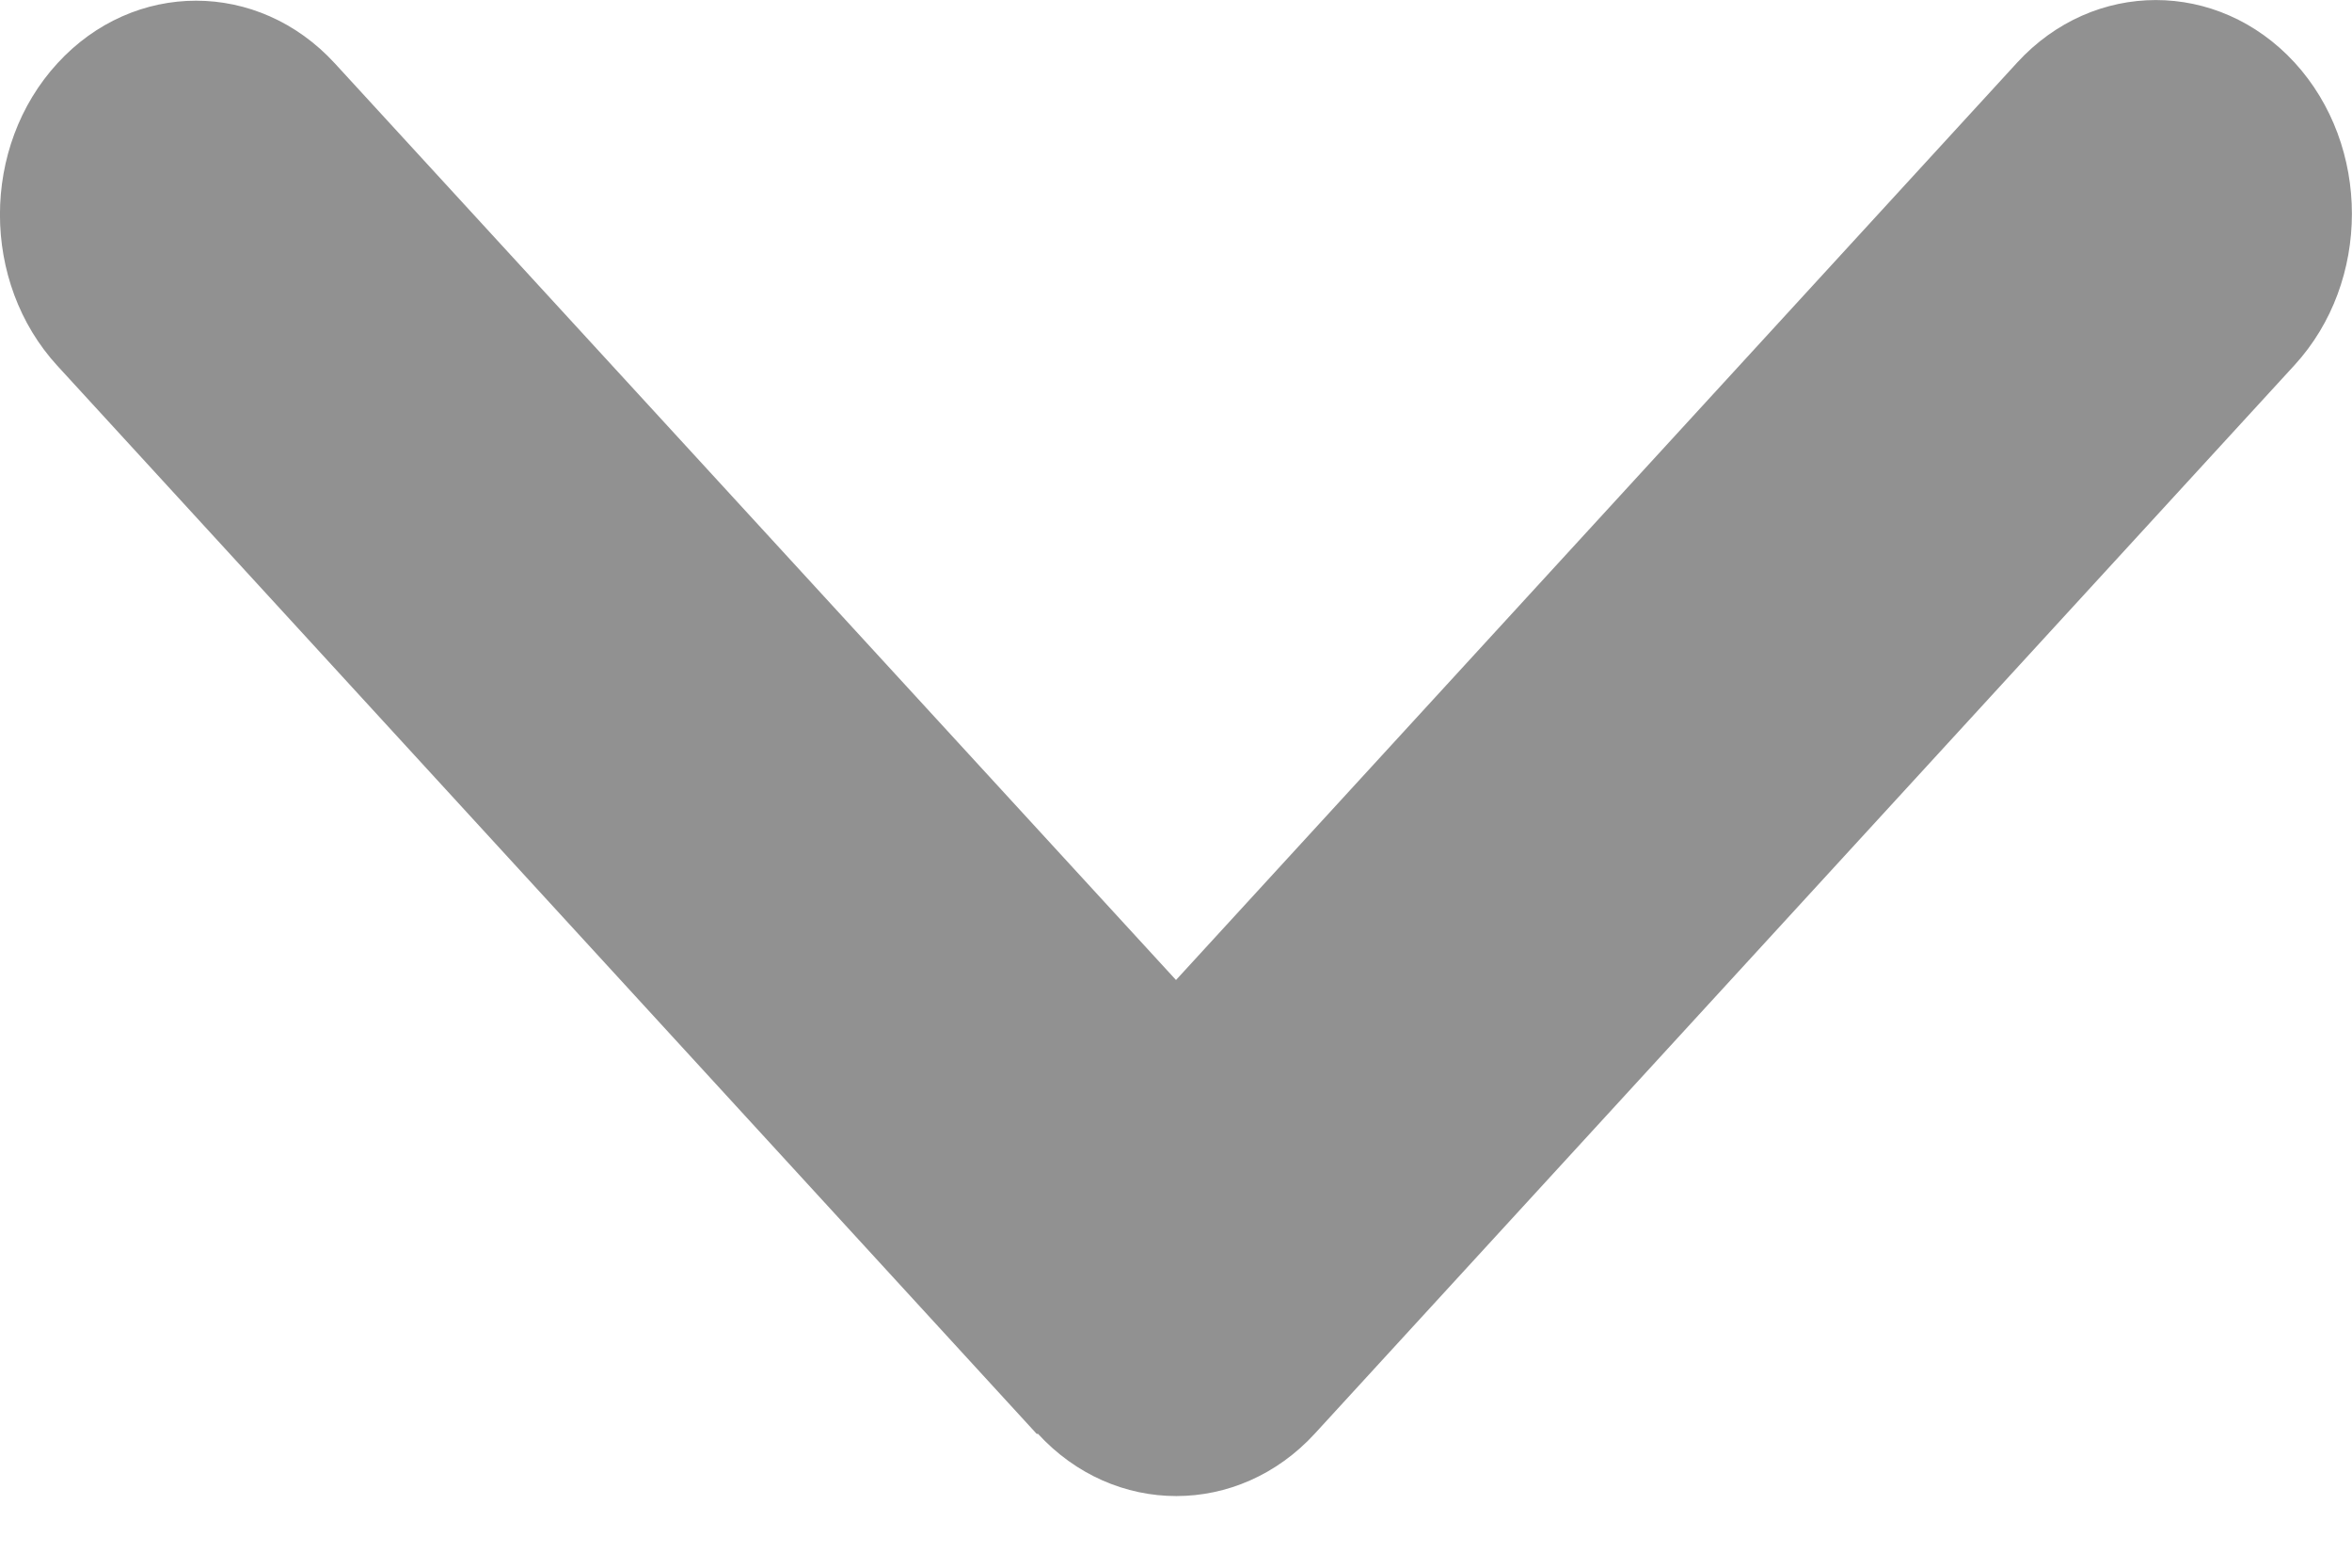 <svg width="12" height="8" viewBox="0 0 12 8" fill="none" xmlns="http://www.w3.org/2000/svg">
<path d="M5.294 7.315C5.684 7.741 6.319 7.741 6.709 7.315L11.707 1.863C12.097 1.437 12.097 0.745 11.707 0.319C11.316 -0.106 10.682 -0.106 10.292 0.319L6 5.001L1.708 0.323C1.317 -0.103 0.683 -0.103 0.293 0.323C-0.098 0.749 -0.098 1.441 0.293 1.867L5.291 7.319L5.294 7.315Z" fill="#919191"/>
</svg>
